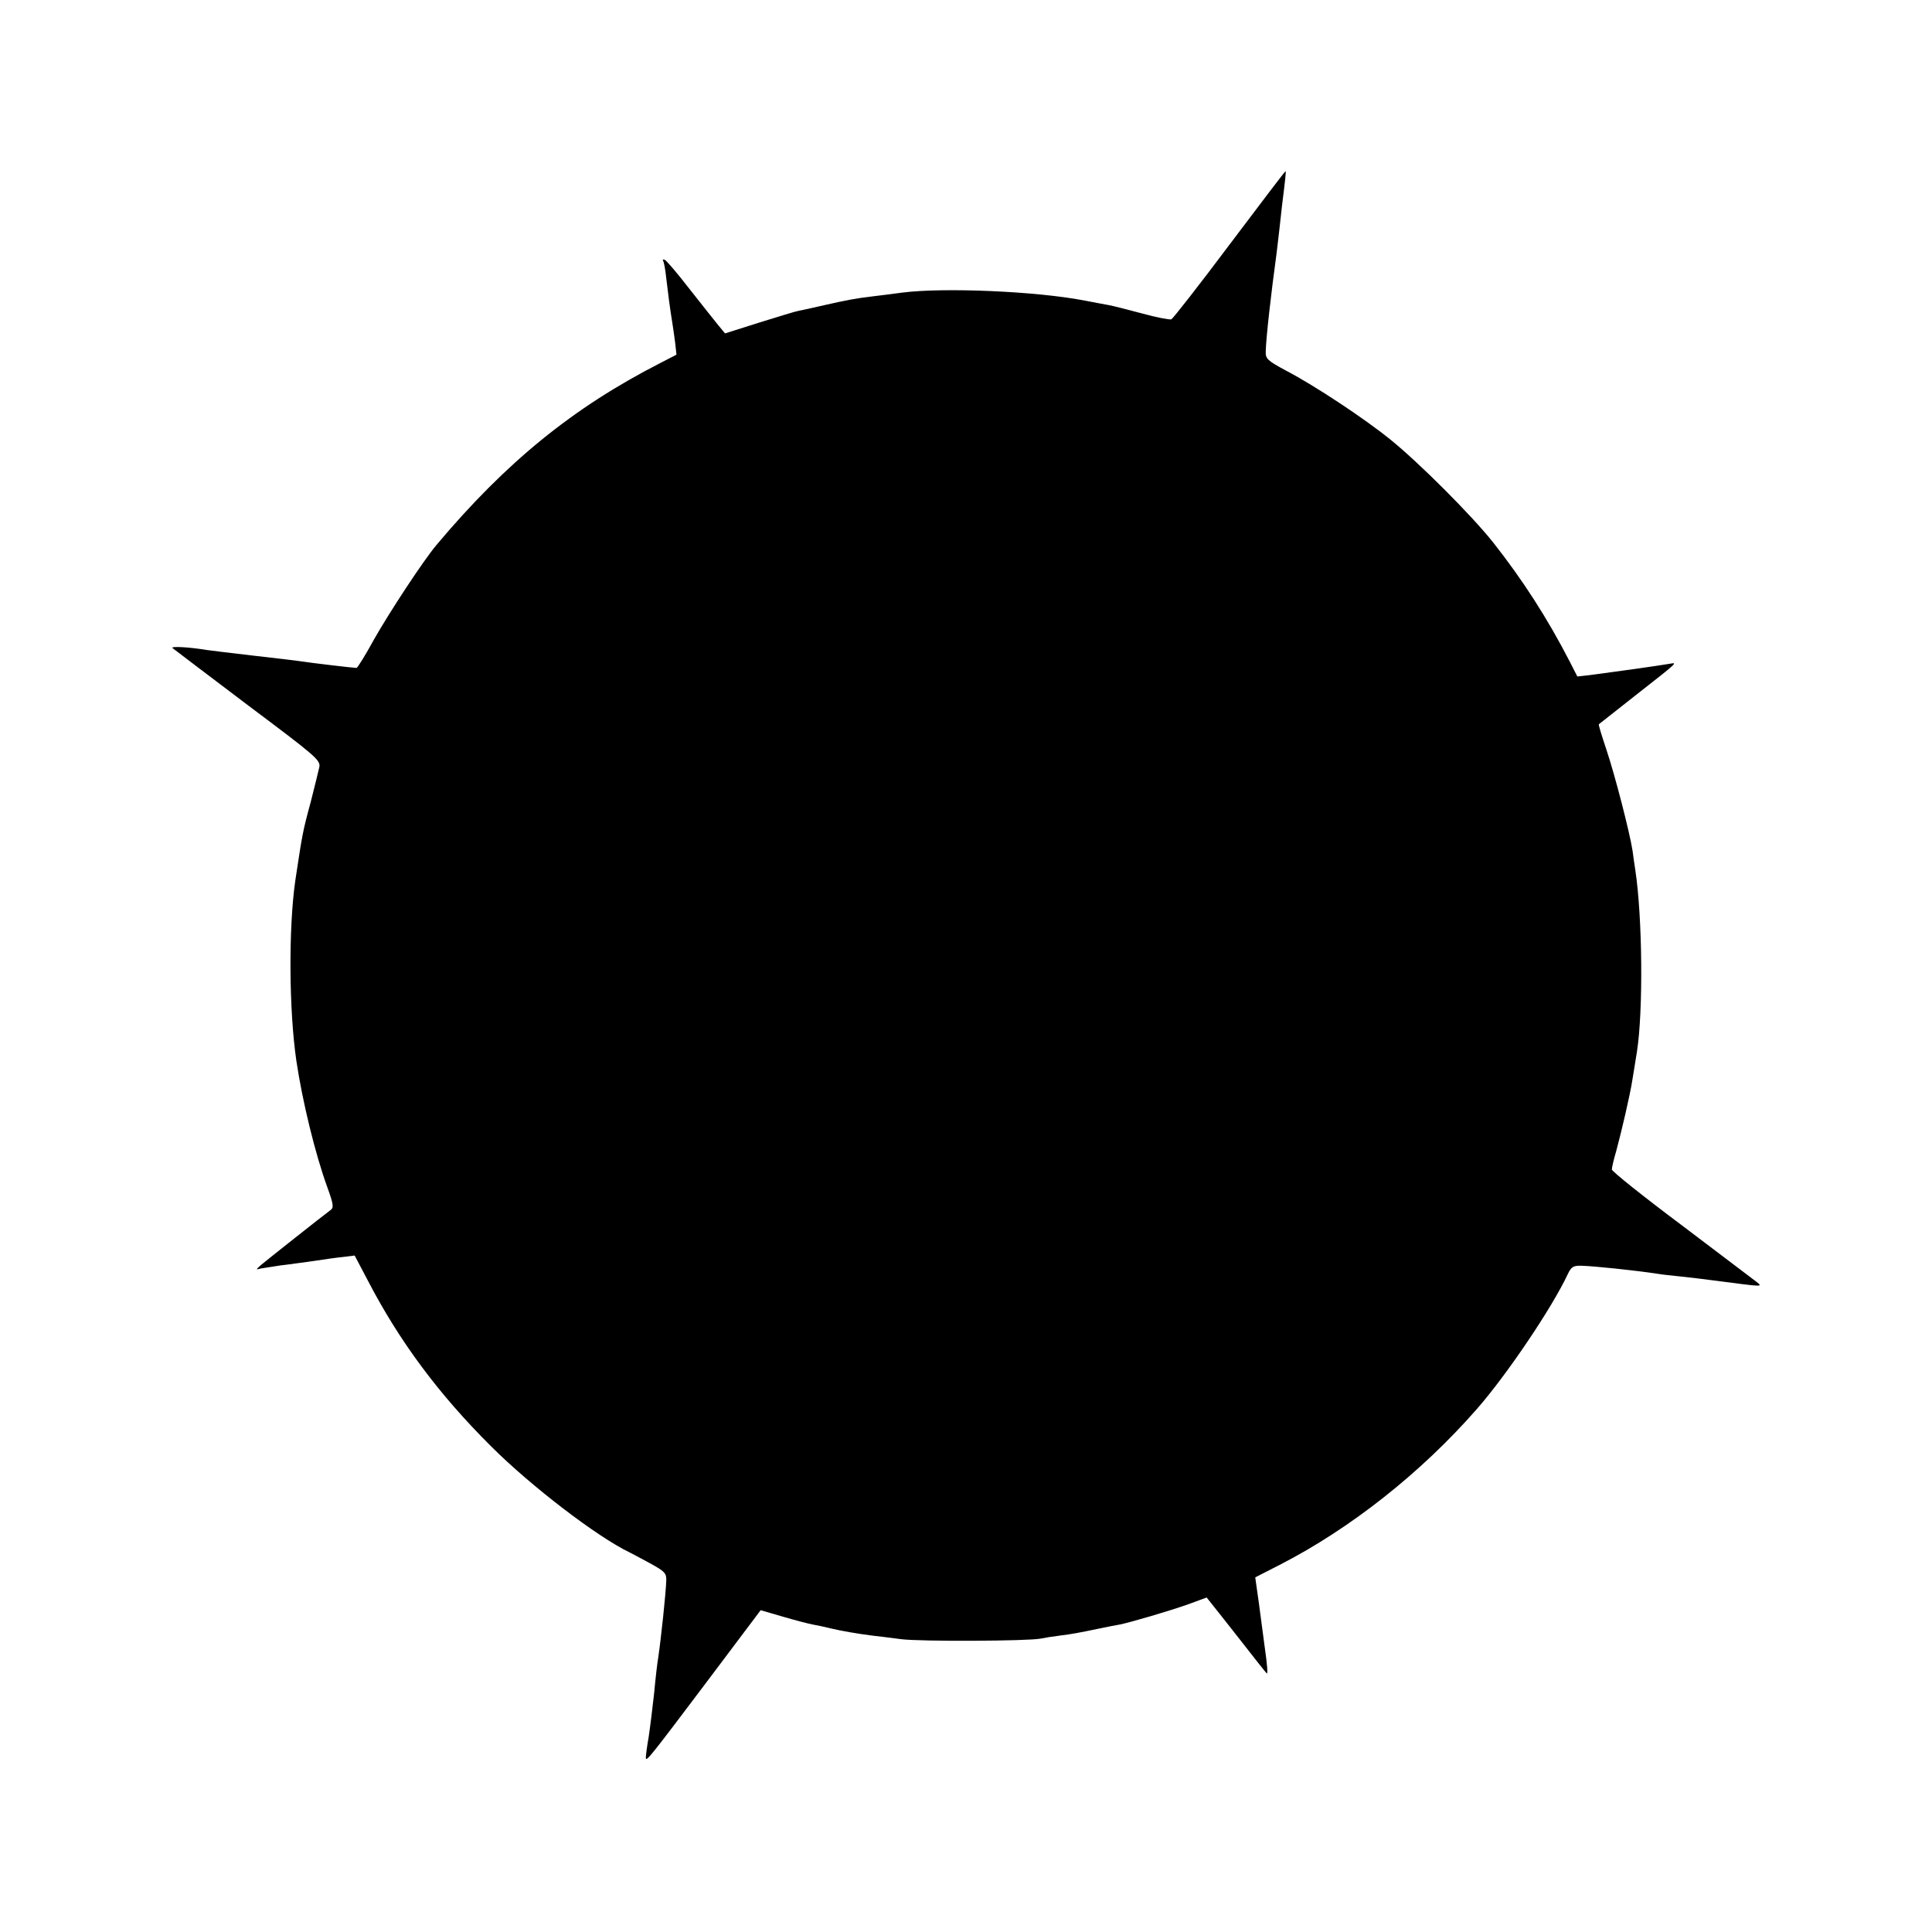 <?xml version="1.0" standalone="no"?>
<!DOCTYPE svg PUBLIC "-//W3C//DTD SVG 20010904//EN"
 "http://www.w3.org/TR/2001/REC-SVG-20010904/DTD/svg10.dtd">
<svg version="1.0" xmlns="http://www.w3.org/2000/svg"
 width="700pt" height="700pt" viewBox="0 0 700 700"
 preserveAspectRatio="xMidYMid meet">
<g transform="translate(0,700) scale(0.1,-0.1)"
fill="#000000" stroke="none">
<path d="M4455 6114 c-110 -147 -205 -268 -211 -271 -7 -2 -54 7 -105 21 -52
14 -107 28 -124 31 -16 3 -55 10 -85 16 -176 34 -510 48 -660 29 -36 -5 -85
-11 -110 -14 -59 -7 -91 -13 -175 -32 -38 -9 -80 -18 -91 -20 -12 -2 -76 -22
-144 -43 l-123 -39 -24 29 c-13 16 -60 75 -104 131 -44 57 -85 105 -91 107 -6
2 -8 0 -5 -5 3 -5 8 -33 11 -62 6 -52 14 -114 22 -162 2 -14 7 -45 10 -70 l5
-45 -58 -30 c-317 -162 -559 -359 -812 -660 -47 -56 -170 -243 -226 -342 -31
-57 -60 -103 -63 -103 -11 0 -164 18 -202 24 -19 3 -98 12 -176 21 -77 9 -152
18 -165 20 -66 11 -132 14 -124 7 6 -5 129 -98 273 -207 244 -183 264 -199
259 -224 -3 -14 -17 -71 -31 -126 -30 -110 -31 -120 -56 -285 -25 -174 -23
-471 4 -655 22 -147 68 -335 111 -454 23 -63 25 -76 13 -85 -35 -26 -233 -183
-252 -199 -20 -18 -20 -18 -1 -13 11 2 43 7 70 11 28 3 82 11 120 16 39 6 88
13 110 15 l40 5 49 -93 c114 -219 256 -410 445 -598 145 -145 386 -329 501
-384 8 -4 42 -22 75 -40 53 -29 60 -36 59 -62 -1 -42 -19 -211 -29 -279 -3
-16 -10 -75 -15 -130 -6 -55 -15 -127 -20 -160 -6 -33 -10 -66 -10 -73 0 -18
14 0 231 288 l185 246 79 -23 c44 -13 94 -26 110 -29 17 -3 46 -9 65 -14 38
-9 95 -19 150 -26 19 -2 67 -8 105 -13 71 -9 460 -7 505 2 14 3 45 8 70 11 47
6 63 9 145 26 28 6 60 12 72 14 43 9 179 49 247 73 l68 25 19 -24 c10 -12 57
-72 105 -133 47 -60 89 -114 94 -118 4 -4 1 36 -7 90 -7 54 -15 112 -17 128
-2 17 -7 53 -11 80 l-7 50 88 45 c256 131 513 334 715 565 108 123 274 369
330 490 12 25 20 30 49 29 44 -1 197 -17 275 -29 17 -3 55 -7 85 -10 30 -3 87
-10 125 -15 176 -23 172 -23 150 -5 -11 9 -134 101 -272 206 -139 104 -253
195 -253 202 0 6 7 37 16 67 19 70 50 203 58 255 4 22 11 69 17 105 23 147 20
487 -6 658 -3 17 -7 49 -10 70 -10 65 -64 275 -95 367 -16 48 -29 89 -27 91 1
1 61 48 132 104 158 124 154 120 124 115 -54 -9 -190 -28 -289 -41 l-45 -5
-27 53 c-82 159 -171 297 -279 434 -79 99 -269 289 -372 372 -94 76 -272 194
-377 249 -67 36 -75 43 -74 69 1 48 19 208 39 354 2 14 6 52 10 85 4 33 8 74
10 90 12 95 15 125 13 125 -2 0 -93 -120 -203 -266z"/>
</g>
</svg>
